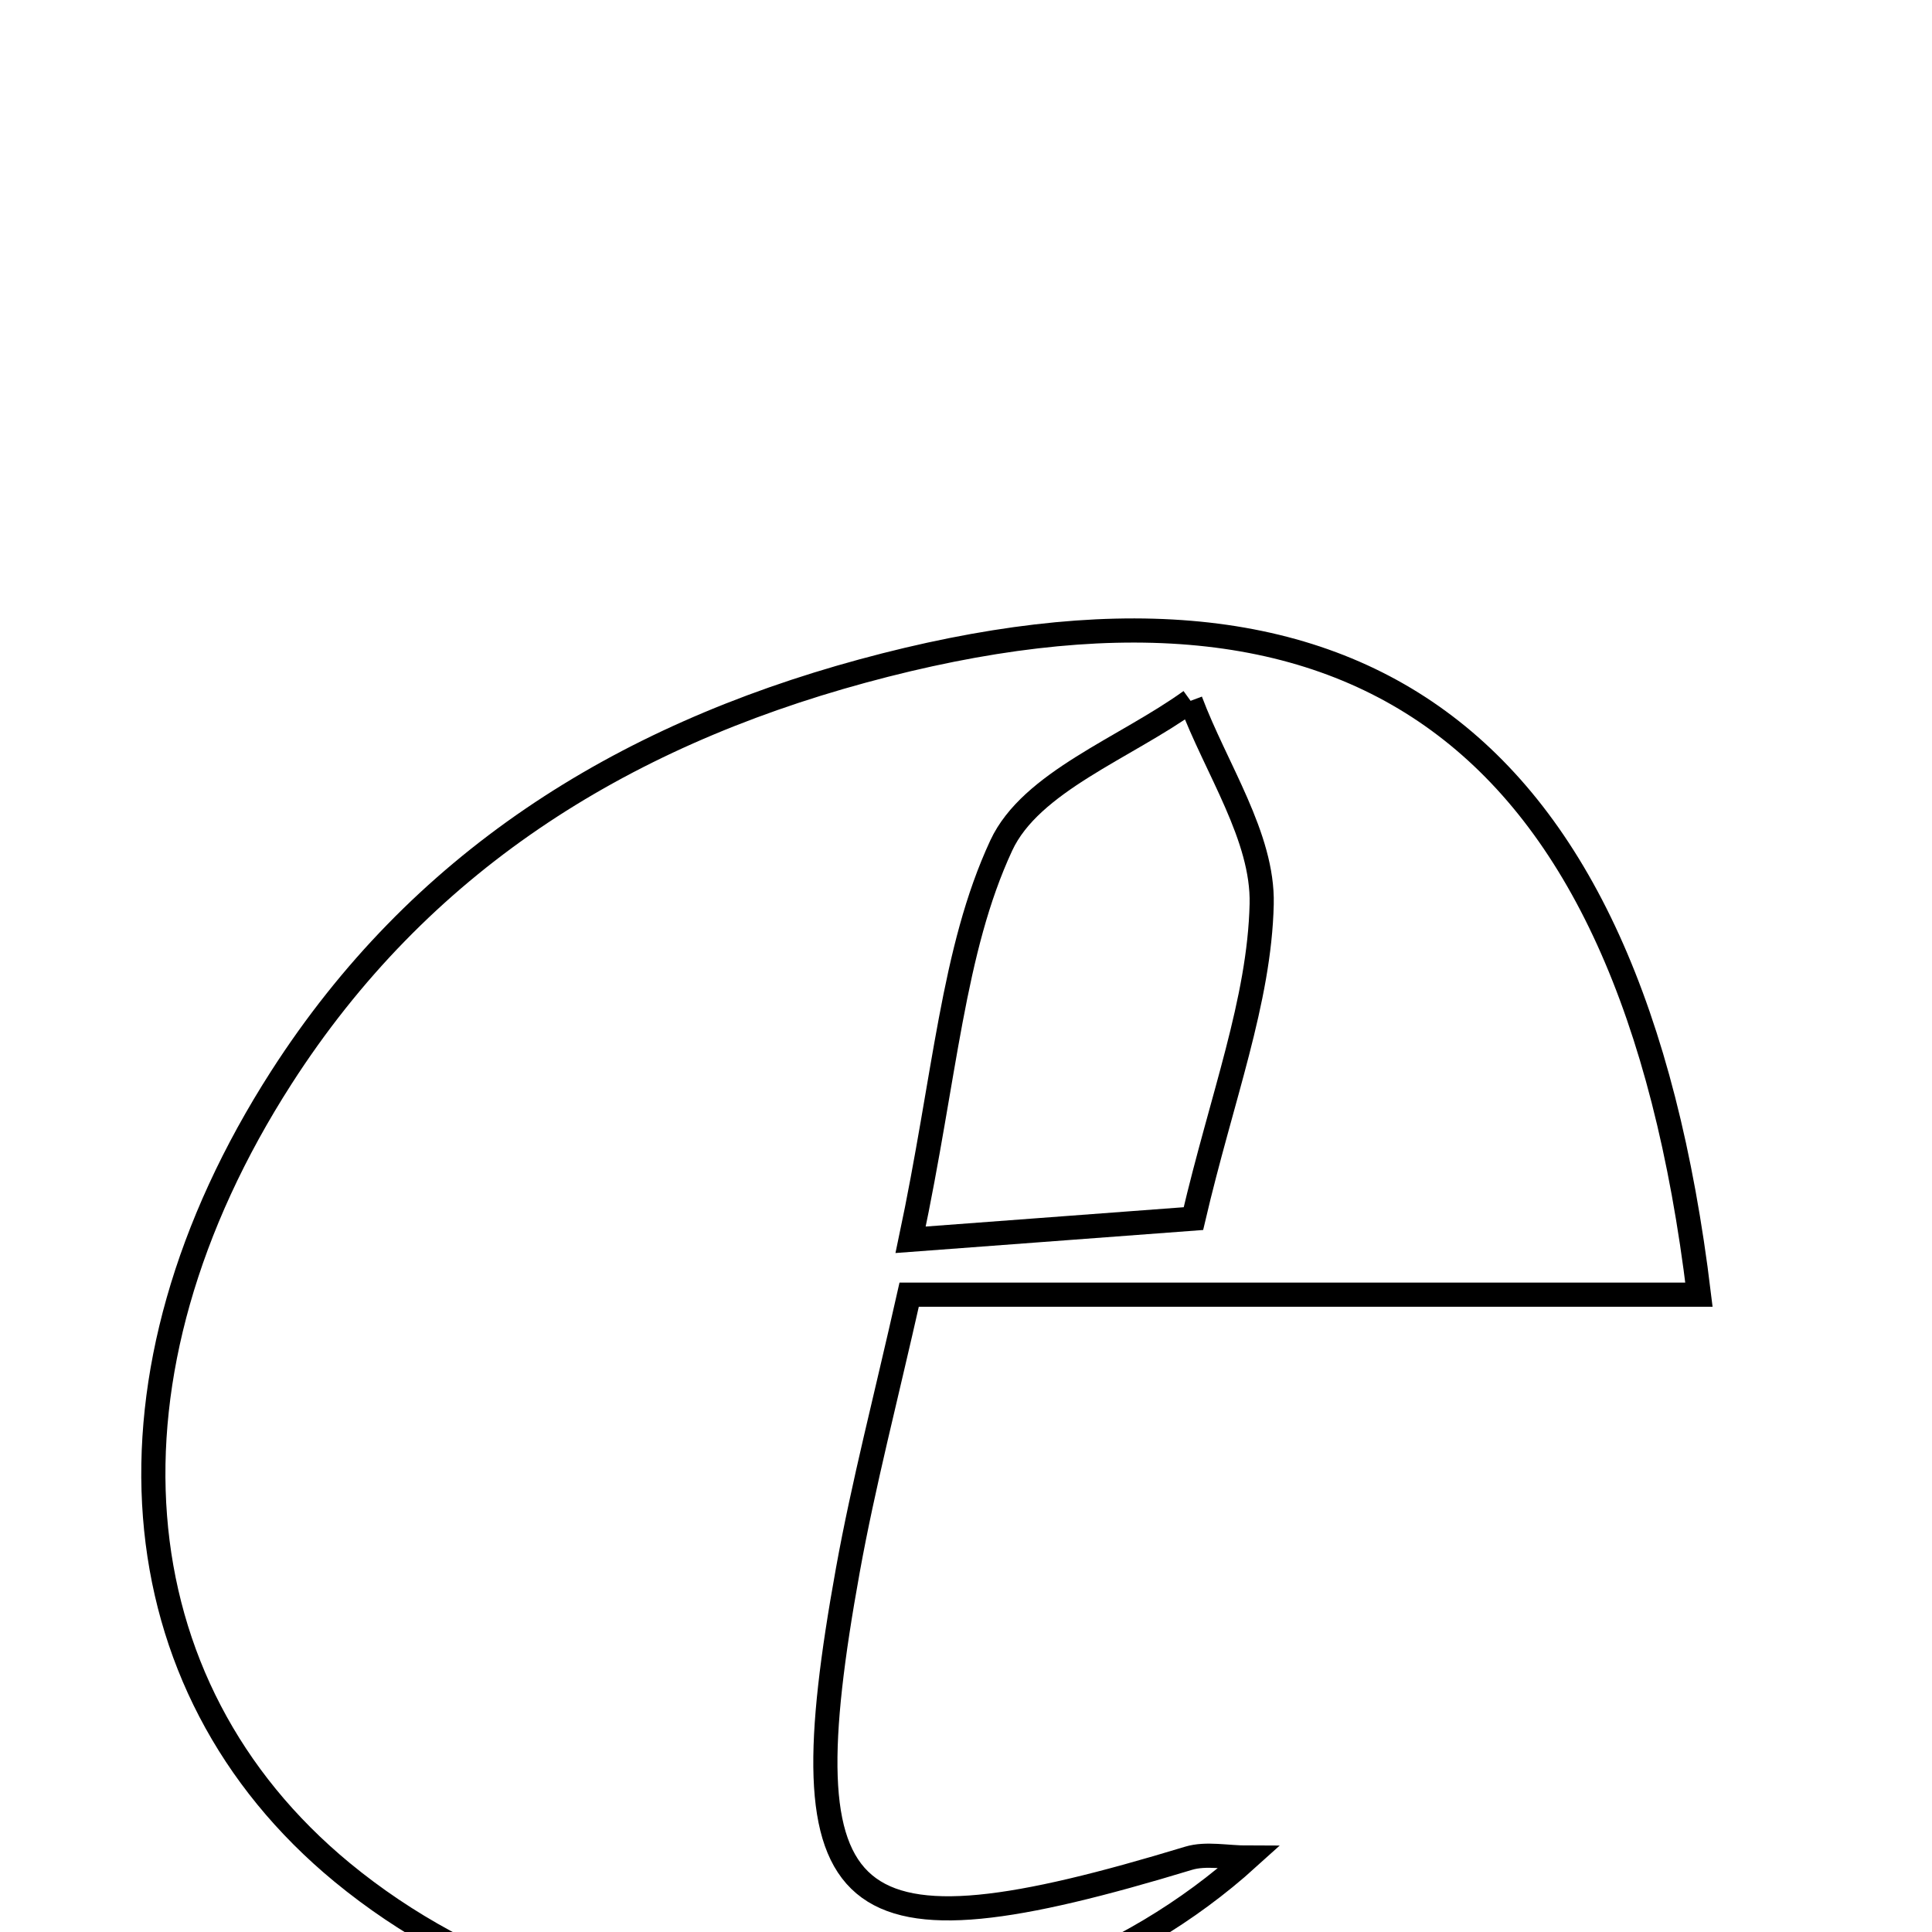 <svg xmlns="http://www.w3.org/2000/svg" viewBox="0.0 0.0 24.0 24.0" height="200px" width="200px"><path fill="none" stroke="black" stroke-width=".3" stroke-opacity="1.0"  filling="0" d="M10.714 8.336 C16.794 6.683 20.254 9.056 21.105 16.083 C17.758 16.083 14.653 16.083 11.294 16.083 C11.003 17.377 10.726 18.434 10.532 19.507 C9.751 23.823 10.443 24.397 14.765 23.084 C14.984 23.018 15.242 23.076 15.508 23.076 C12.485 25.812 7.437 25.884 4.251 23.26 C1.432 20.937 1.12 17.083 3.496 13.384 C5.205 10.724 7.685 9.16 10.714 8.336"></path>
<path fill="none" stroke="black" stroke-width=".3" stroke-opacity="1.0"  filling="0" d="M14.79 8.706 C15.106 9.548 15.693 10.397 15.673 11.231 C15.645 12.435 15.178 13.629 14.825 15.138 C13.848 15.211 12.817 15.288 11.312 15.401 C11.745 13.356 11.832 11.808 12.438 10.503 C12.806 9.711 13.979 9.292 14.79 8.706"></path></svg>